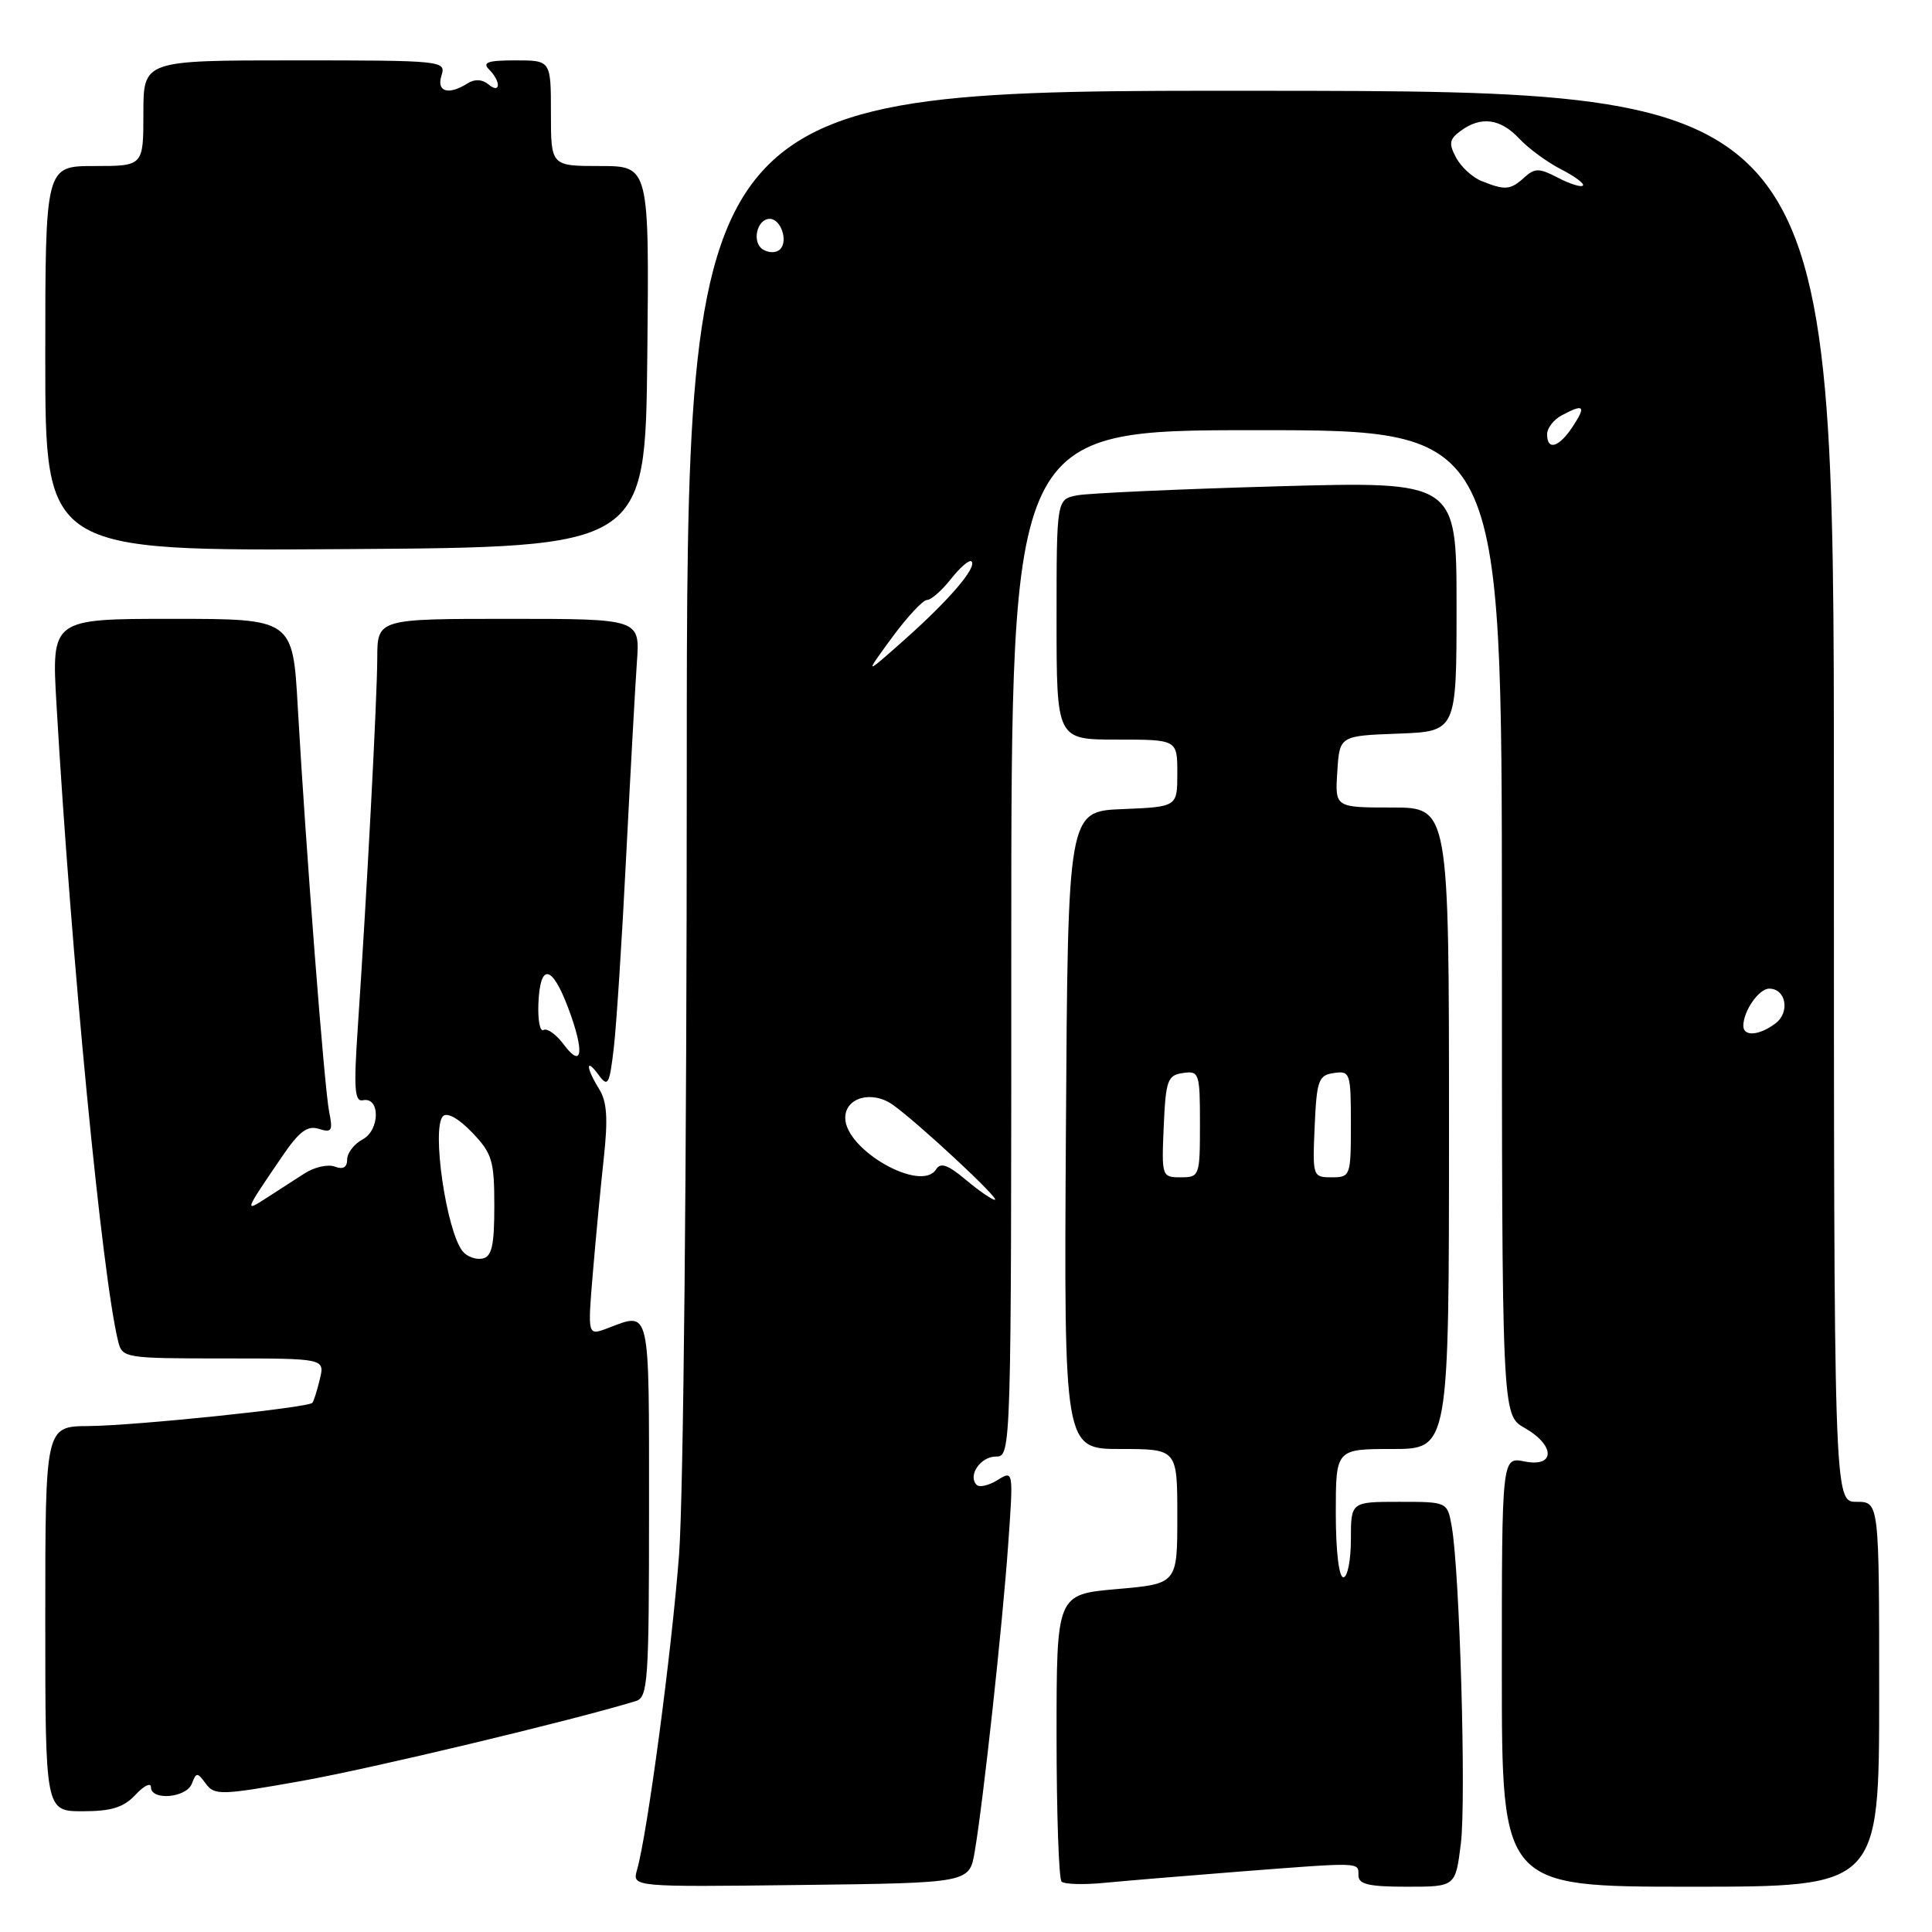 <?xml version="1.0" encoding="UTF-8" standalone="no"?>
<!DOCTYPE svg PUBLIC "-//W3C//DTD SVG 1.1//EN" "http://www.w3.org/Graphics/SVG/1.1/DTD/svg11.dtd" >
<svg xmlns="http://www.w3.org/2000/svg" xmlns:xlink="http://www.w3.org/1999/xlink" version="1.1" viewBox="0 0 256 256">
 <g >
 <path fill="currentColor"
d=" M 129.15 245.38 C 130.29 238.72 132.84 215.29 133.59 204.65 C 134.29 194.82 134.28 194.81 132.19 196.11 C 131.04 196.83 129.79 197.12 129.42 196.76 C 128.20 195.53 129.91 193.00 131.97 193.00 C 133.99 193.00 134.00 192.68 134.00 125.00 C 134.00 57.00 134.00 57.00 166.50 57.00 C 199.00 57.00 199.00 57.00 199.01 122.25 C 199.01 187.50 199.01 187.50 202.01 189.20 C 206.10 191.53 206.10 194.47 202.00 193.65 C 199.00 193.05 199.00 193.05 199.00 221.53 C 199.00 250.00 199.00 250.00 224.00 250.00 C 249.00 250.00 249.00 250.00 249.00 224.50 C 249.00 199.00 249.00 199.00 246.00 199.00 C 243.00 199.00 243.00 199.00 243.00 105.54 C 243.00 12.08 243.00 12.08 167.00 12.03 C 91.00 11.97 91.00 11.97 91.00 102.23 C 91.00 154.08 90.56 198.25 89.98 206.00 C 89.00 218.86 85.79 242.93 84.41 247.77 C 83.76 250.04 83.76 250.04 106.10 249.77 C 128.45 249.50 128.45 249.50 129.15 245.38 Z  M 164.30 247.99 C 180.50 246.74 180.00 246.72 180.00 248.50 C 180.00 249.68 181.38 250.00 186.43 250.00 C 192.86 250.00 192.86 250.00 193.57 244.29 C 194.29 238.49 193.42 208.19 192.36 202.25 C 191.78 199.00 191.78 199.00 185.39 199.00 C 179.00 199.00 179.00 199.00 179.00 204.00 C 179.00 206.75 178.55 209.00 178.00 209.00 C 177.41 209.00 177.00 205.50 177.00 200.50 C 177.00 192.00 177.00 192.00 184.50 192.00 C 192.00 192.00 192.00 192.00 192.00 149.50 C 192.00 107.00 192.00 107.00 184.45 107.00 C 176.89 107.00 176.89 107.00 177.20 102.25 C 177.50 97.50 177.50 97.50 185.25 97.21 C 193.00 96.92 193.00 96.92 193.00 80.35 C 193.00 63.78 193.00 63.78 169.25 64.44 C 156.19 64.81 144.26 65.35 142.75 65.63 C 140.00 66.16 140.00 66.16 140.00 82.08 C 140.00 98.00 140.00 98.00 148.00 98.00 C 156.00 98.00 156.00 98.00 156.00 102.46 C 156.00 106.91 156.00 106.91 148.75 107.21 C 141.50 107.50 141.50 107.50 141.24 149.75 C 140.98 192.00 140.98 192.00 148.49 192.00 C 156.00 192.00 156.00 192.00 156.00 200.93 C 156.00 209.86 156.00 209.86 148.00 210.56 C 140.00 211.26 140.00 211.26 140.00 229.96 C 140.00 240.25 140.30 248.96 140.66 249.32 C 141.02 249.68 143.61 249.76 146.41 249.48 C 149.21 249.21 157.26 248.54 164.30 247.99 Z  M 17.96 237.81 C 19.08 236.61 20.00 236.16 20.00 236.81 C 20.00 238.63 24.70 238.23 25.42 236.35 C 26.01 234.81 26.14 234.81 27.28 236.36 C 28.42 237.91 29.30 237.89 40.00 235.98 C 49.25 234.33 75.86 227.97 84.25 225.40 C 85.86 224.91 86.00 222.81 86.00 199.93 C 86.00 172.88 86.22 173.83 80.50 176.00 C 77.86 177.00 77.86 177.00 78.55 168.75 C 78.93 164.21 79.58 157.35 80.00 153.50 C 80.58 148.20 80.43 145.96 79.38 144.29 C 77.61 141.44 77.58 140.04 79.34 142.46 C 80.55 144.10 80.76 143.73 81.33 138.87 C 81.68 135.88 82.42 124.45 82.97 113.47 C 83.53 102.49 84.17 90.91 84.39 87.75 C 84.81 82.00 84.81 82.00 67.41 82.00 C 50.00 82.00 50.00 82.00 49.99 87.25 C 49.97 92.57 48.61 118.41 47.40 136.29 C 46.86 144.27 46.99 146.03 48.09 145.79 C 50.39 145.30 50.36 149.74 48.06 150.97 C 46.93 151.57 46.00 152.78 46.00 153.64 C 46.00 154.69 45.45 155.00 44.36 154.58 C 43.46 154.24 41.66 154.64 40.36 155.48 C 39.06 156.31 36.79 157.78 35.32 158.73 C 32.34 160.66 32.37 160.59 37.40 153.21 C 39.64 149.92 40.74 149.10 42.25 149.58 C 43.95 150.12 44.13 149.84 43.62 147.35 C 42.98 144.23 40.52 112.39 39.46 93.75 C 38.80 82.00 38.80 82.00 22.82 82.00 C 6.83 82.00 6.83 82.00 7.48 93.25 C 9.43 126.83 13.53 169.22 15.66 177.75 C 16.20 179.94 16.55 180.00 29.63 180.00 C 43.04 180.00 43.04 180.00 42.38 182.75 C 42.02 184.26 41.57 185.67 41.39 185.88 C 40.85 186.53 17.86 188.91 11.75 188.96 C 6.00 189.00 6.00 189.00 6.00 214.50 C 6.00 240.00 6.00 240.00 10.96 240.00 C 14.78 240.00 16.39 239.49 17.96 237.81 Z  M 85.77 47.25 C 86.03 22.00 86.03 22.00 79.52 22.00 C 73.00 22.00 73.00 22.00 73.00 15.00 C 73.00 8.00 73.00 8.00 68.30 8.00 C 64.64 8.00 63.87 8.27 64.80 9.20 C 66.41 10.81 66.34 12.53 64.72 11.18 C 63.90 10.50 62.90 10.45 61.97 11.04 C 59.41 12.66 57.81 12.17 58.50 10.00 C 59.12 8.05 58.68 8.00 39.07 8.00 C 19.00 8.00 19.00 8.00 19.00 15.00 C 19.00 22.00 19.00 22.00 12.50 22.00 C 6.00 22.00 6.00 22.00 6.00 47.51 C 6.00 73.02 6.00 73.02 45.75 72.76 C 85.50 72.50 85.50 72.50 85.77 47.25 Z  M 127.99 156.34 C 125.61 154.34 124.63 153.99 124.04 154.94 C 122.08 158.10 112.00 152.38 112.00 148.12 C 112.00 145.42 115.54 144.44 118.30 146.39 C 121.61 148.73 132.60 158.95 131.83 158.98 C 131.46 158.99 129.73 157.80 127.99 156.34 Z  M 231.00 135.93 C 231.00 133.96 233.06 131.00 234.43 131.00 C 236.65 131.00 237.22 134.12 235.27 135.60 C 233.13 137.22 231.00 137.39 231.00 135.93 Z  M 118.18 84.50 C 120.20 81.75 122.29 79.50 122.83 79.50 C 123.37 79.50 124.81 78.24 126.02 76.70 C 127.24 75.16 128.45 74.12 128.73 74.39 C 129.49 75.16 125.78 79.50 119.86 84.76 C 114.52 89.50 114.52 89.50 118.18 84.50 Z  M 205.00 57.54 C 205.00 56.73 205.87 55.60 206.93 55.04 C 209.88 53.46 210.20 53.77 208.41 56.50 C 206.58 59.29 205.00 59.77 205.00 57.54 Z  M 101.10 33.06 C 99.58 32.13 100.28 29.00 102.00 29.00 C 103.46 29.00 104.47 31.93 103.37 33.03 C 102.87 33.53 101.88 33.54 101.10 33.06 Z  M 196.32 23.99 C 195.11 23.51 193.59 22.11 192.94 20.89 C 191.94 19.02 192.04 18.44 193.56 17.33 C 196.25 15.36 198.82 15.71 201.30 18.36 C 202.51 19.65 205.00 21.49 206.84 22.43 C 208.68 23.37 209.99 24.35 209.74 24.59 C 209.50 24.84 208.01 24.37 206.44 23.55 C 203.93 22.25 203.38 22.25 201.96 23.53 C 200.14 25.19 199.42 25.24 196.32 23.99 Z  M 154.20 149.25 C 154.47 143.12 154.71 142.47 156.75 142.18 C 158.90 141.87 159.00 142.17 159.00 148.93 C 159.00 155.84 158.94 156.00 156.45 156.00 C 153.95 156.00 153.91 155.89 154.20 149.25 Z  M 174.20 149.25 C 174.47 143.12 174.71 142.47 176.75 142.18 C 178.90 141.87 179.00 142.17 179.00 148.93 C 179.00 155.84 178.94 156.00 176.45 156.00 C 173.95 156.00 173.91 155.89 174.20 149.25 Z  M 61.29 165.79 C 59.13 163.06 57.16 149.44 58.70 147.90 C 59.25 147.35 60.79 148.21 62.56 150.06 C 65.21 152.83 65.50 153.78 65.50 159.79 C 65.50 165.09 65.17 166.52 63.91 166.77 C 63.03 166.94 61.86 166.50 61.29 165.79 Z  M 74.69 138.39 C 73.69 137.05 72.49 136.20 72.03 136.48 C 71.56 136.77 71.25 135.20 71.34 132.99 C 71.56 127.57 73.12 127.80 75.29 133.56 C 77.48 139.38 77.19 141.74 74.69 138.39 Z "/>
</g>
</svg>